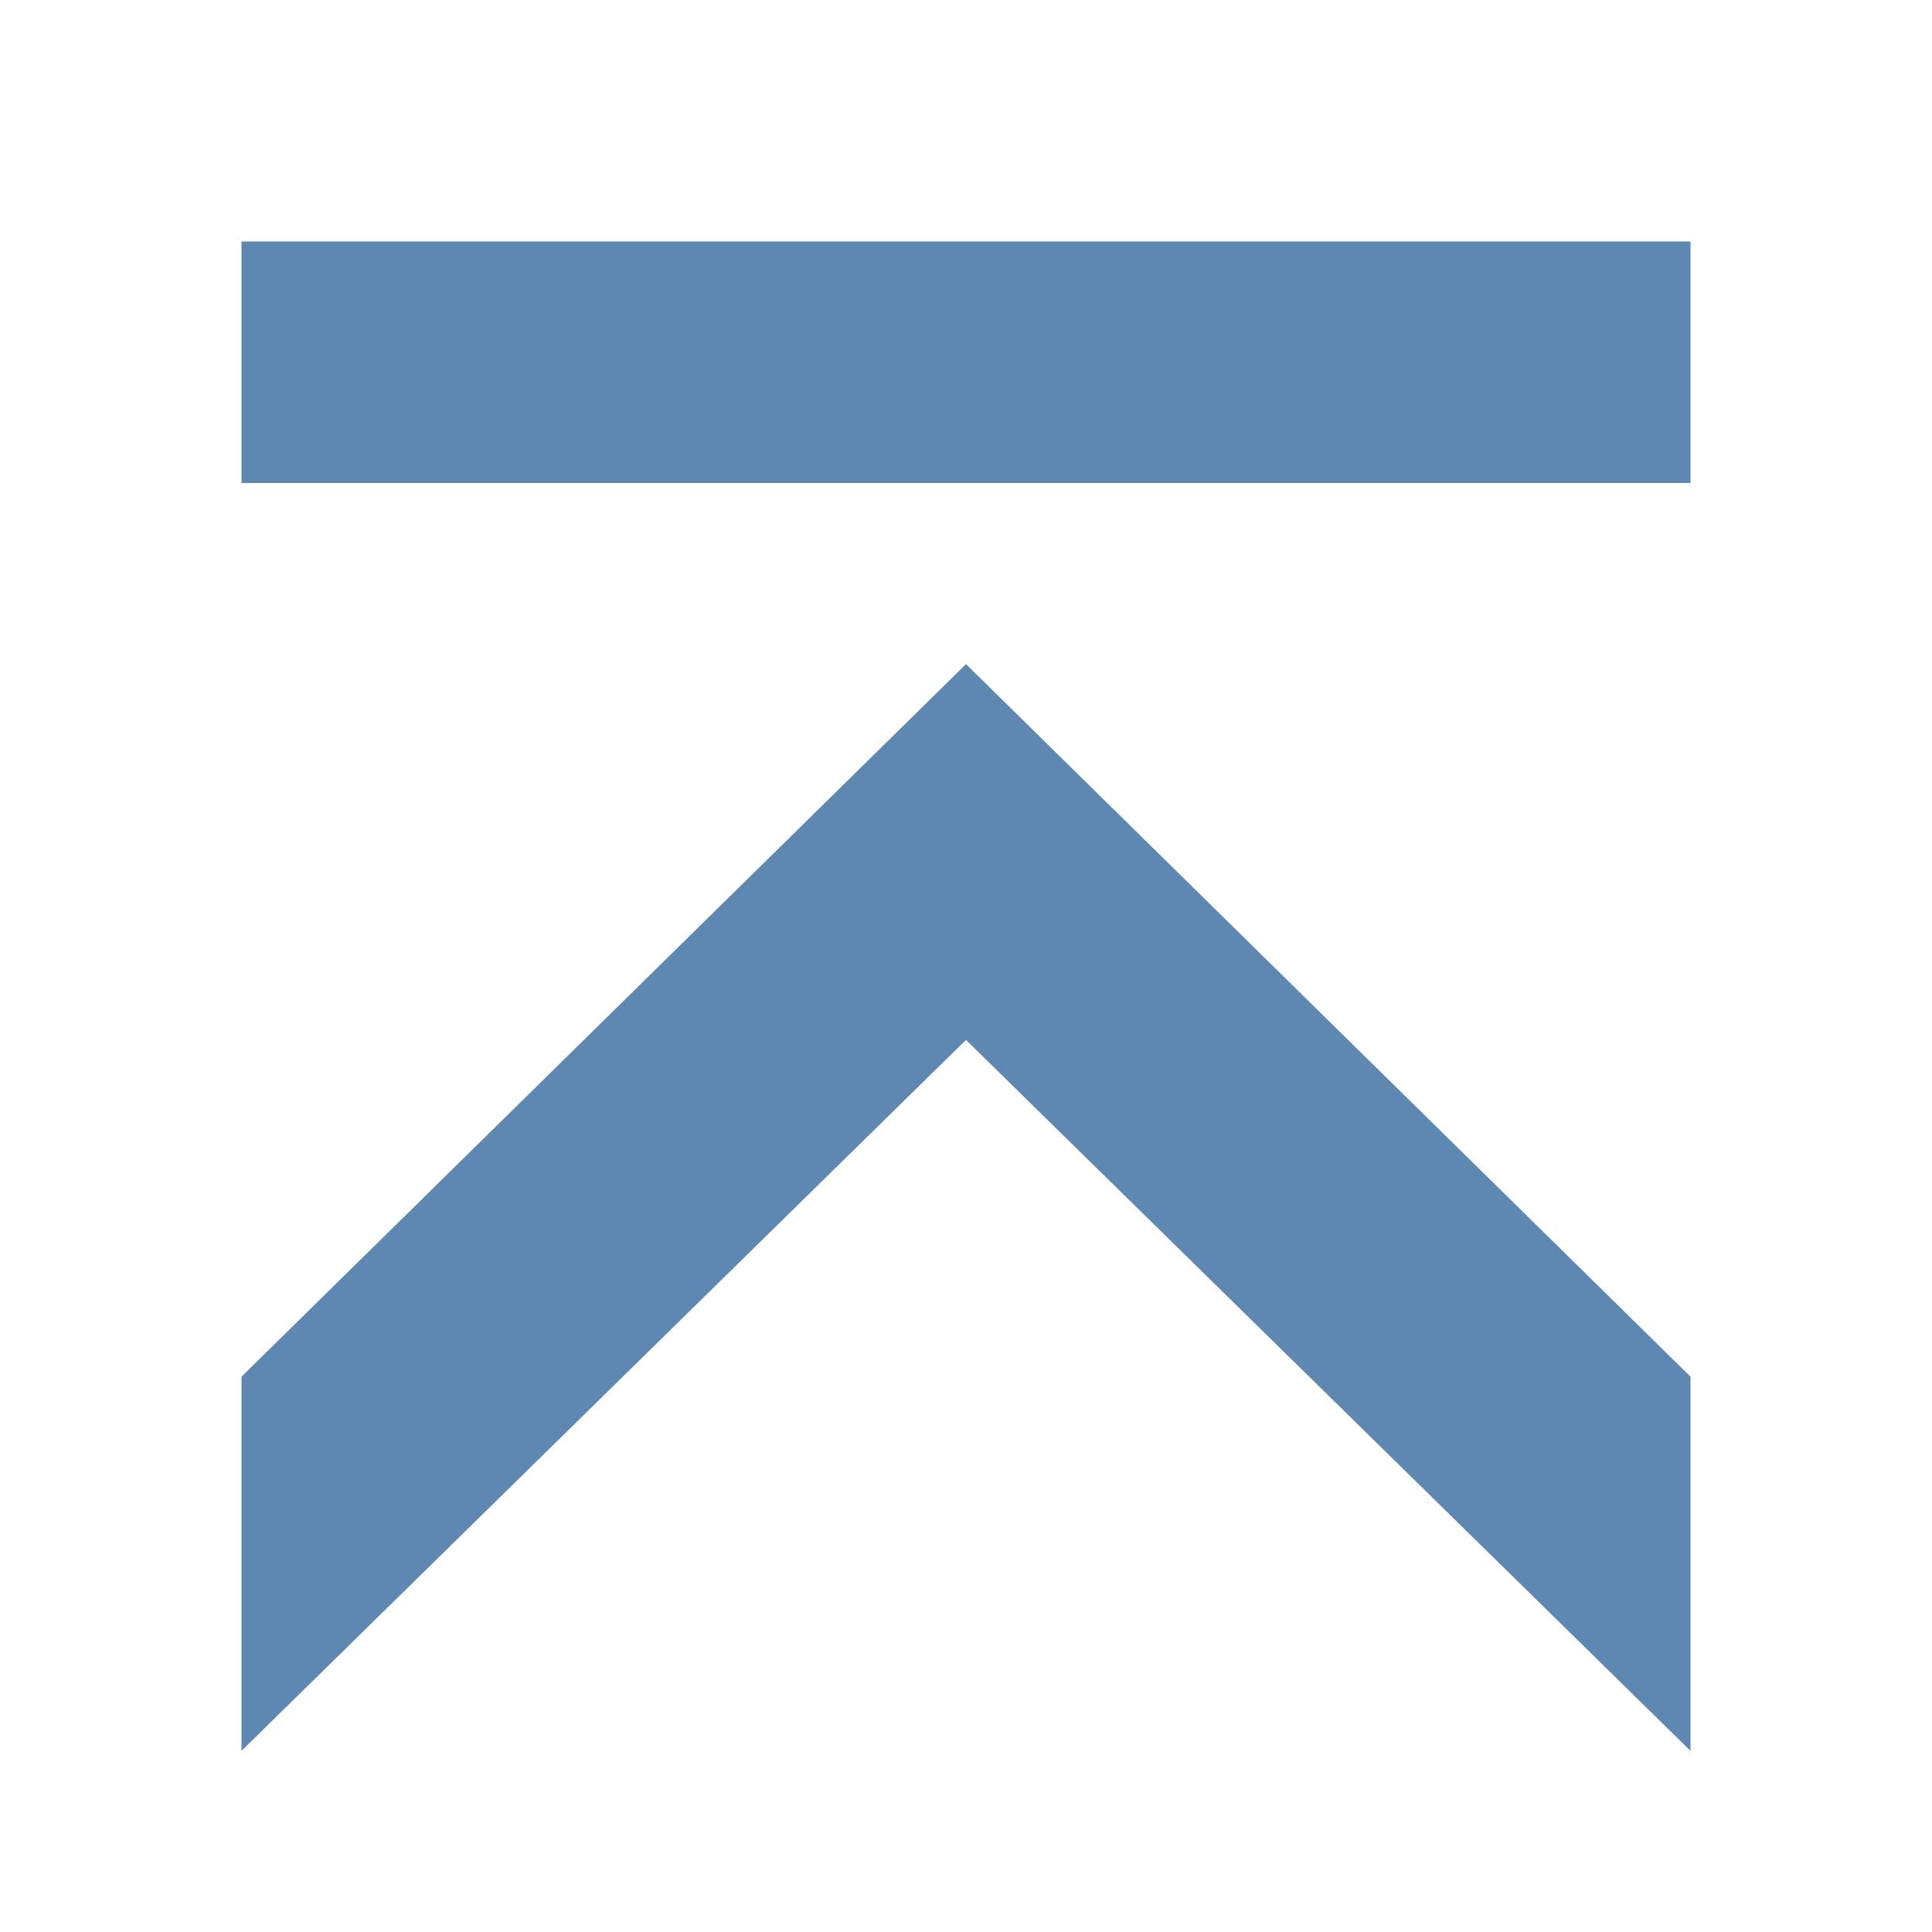 <svg version="1.1" xmlns="http://www.w3.org/2000/svg" viewBox="0 0 16 16">
<g style="fill:#5e87b2;stroke:none" id="g835" transform="rotate(-90,8,8)">
<path style="color-interpolation-filters:linearRGB;stroke-width:1.139" id="path829" d="m 4.599,2 h -3.099 l 5.888,6 -5.888,6 h 3.099 l 5.901,-6 Z "/>
<rect width="2" x="12" y="2" height="12" style="fill-rule:evenodd;stroke-width:.947" id="rect837"/>
</g>
</svg>
